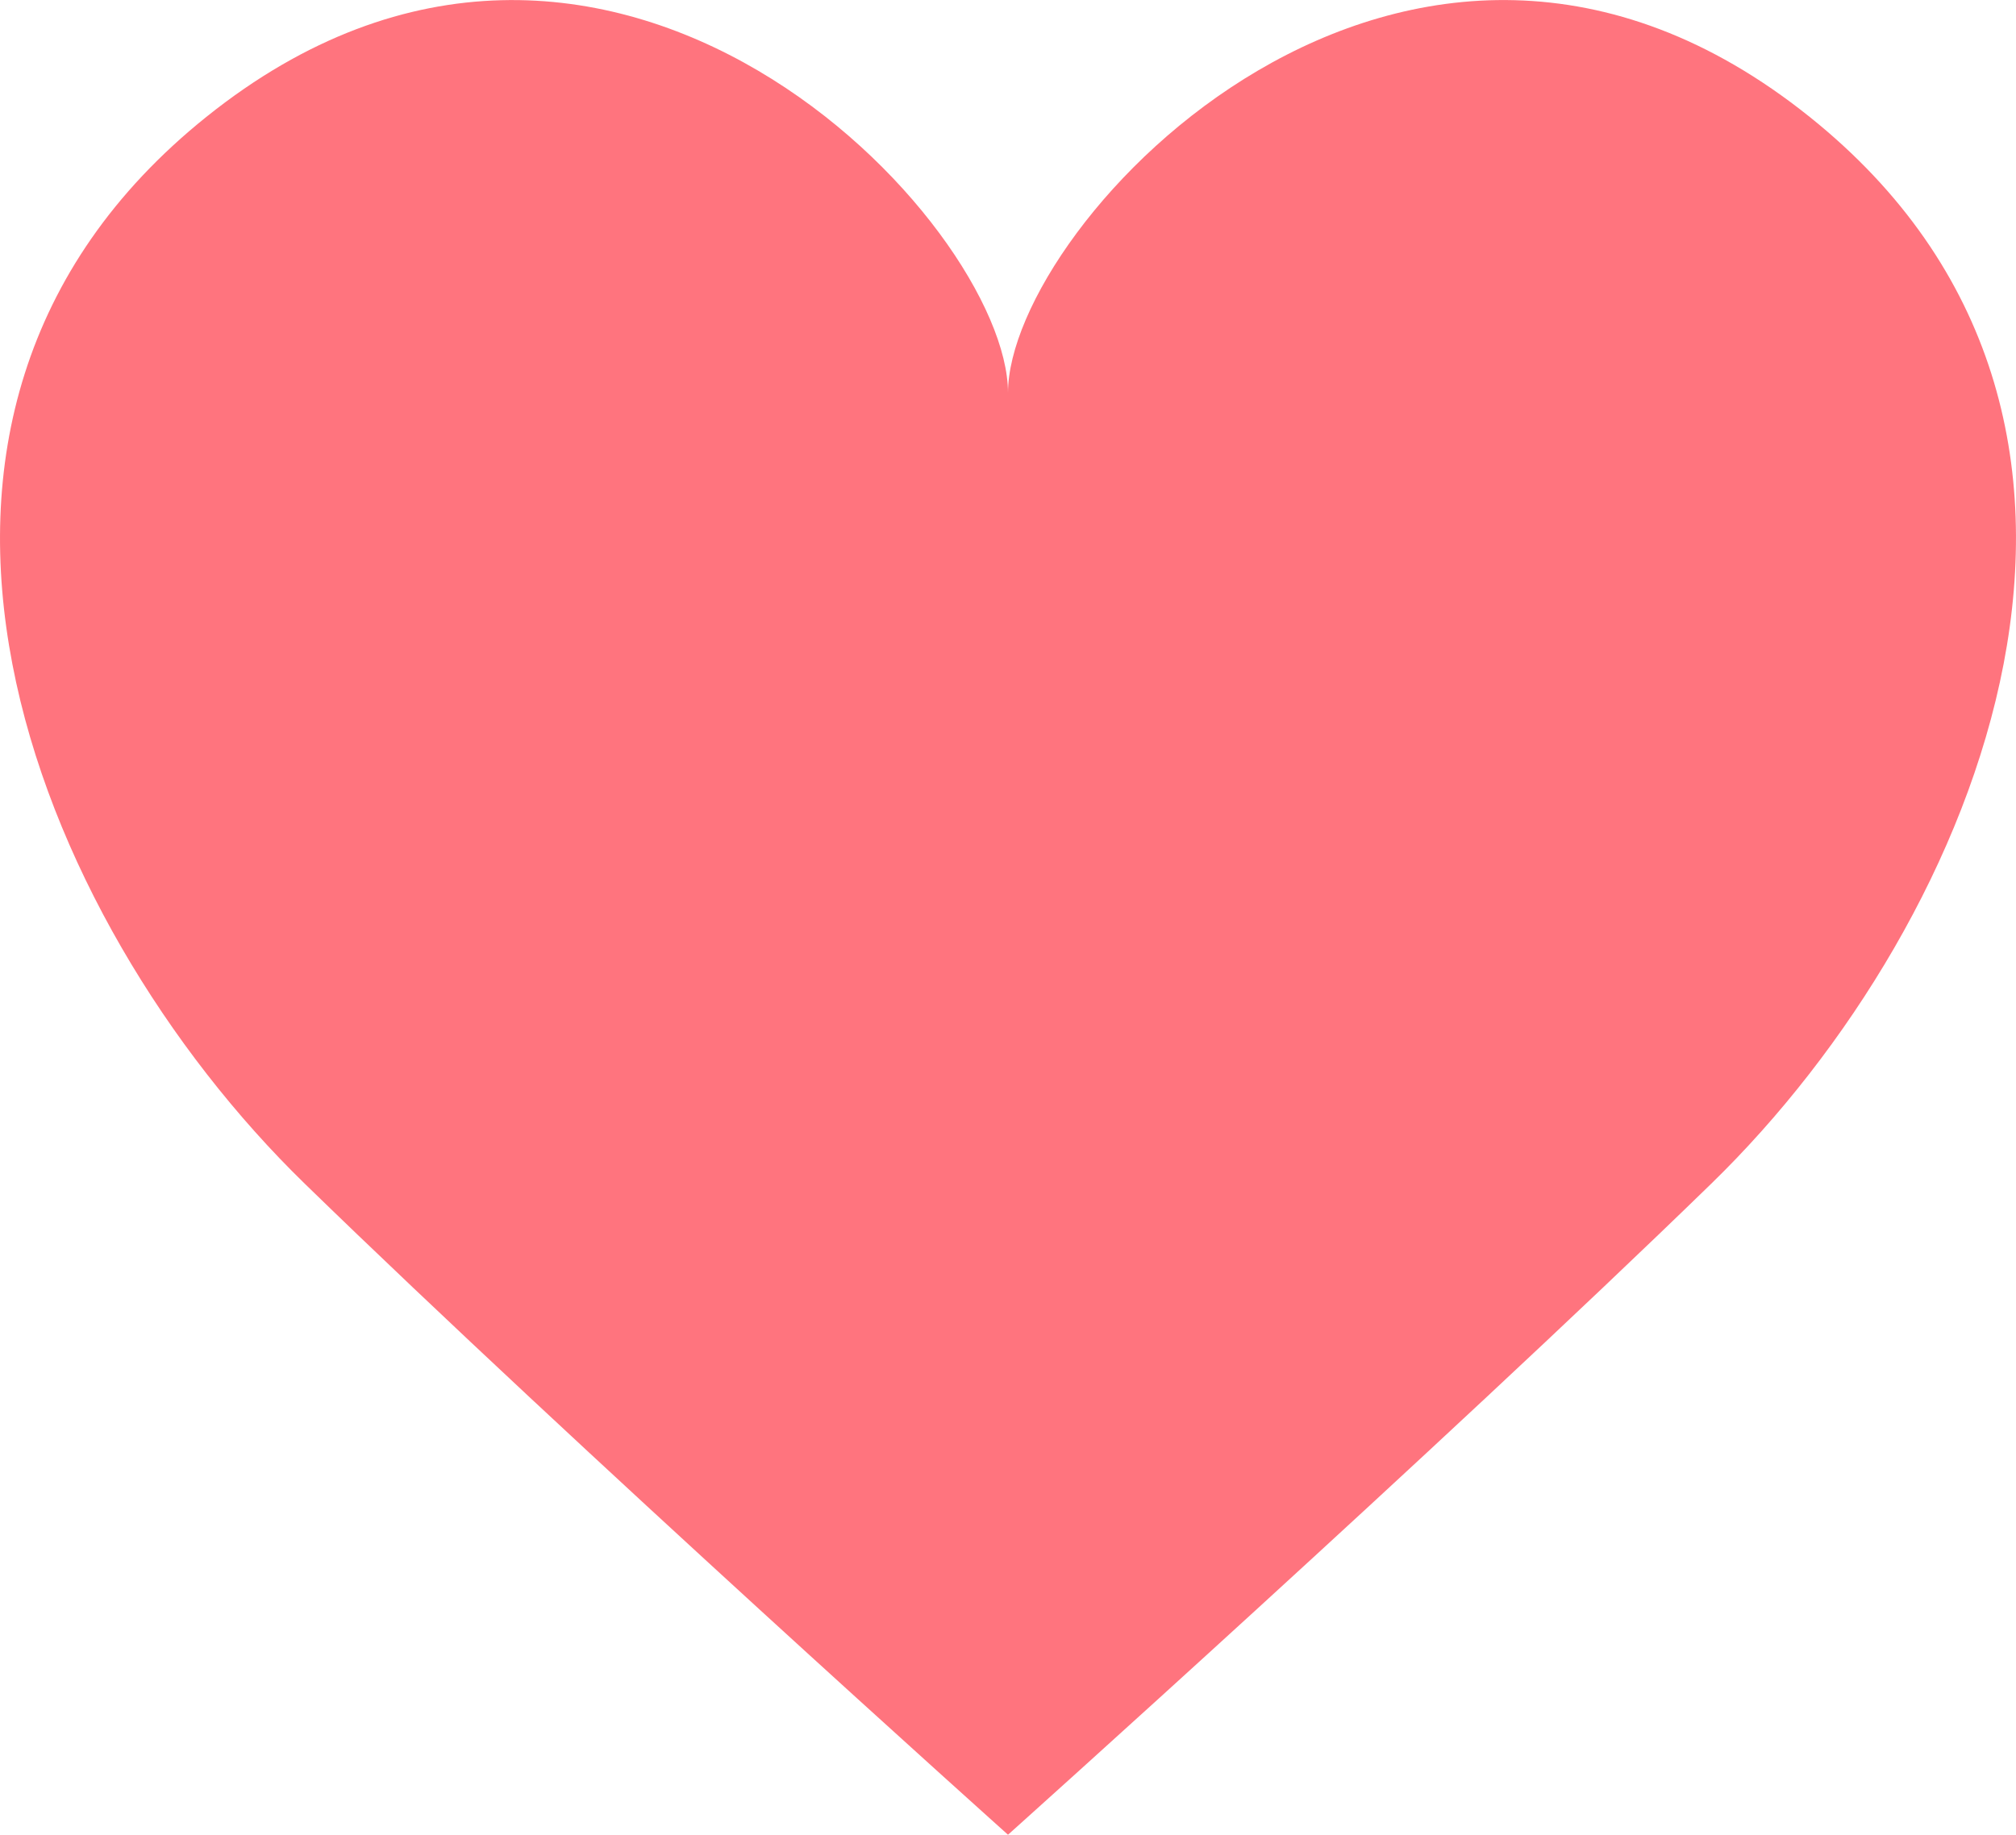 <svg xmlns="http://www.w3.org/2000/svg" width="17.262" height="15.713"><path data-name="パス 1465" d="M15.495 1.001c-3.443-2.761-6.864.914-6.864 2.364 0-1.449-3.422-5.125-6.864-2.364-3.221 2.584-1.489 6.868.842 9.136s6.022 5.576 6.022 5.576 3.691-3.308 6.022-5.576 4.063-6.556.842-9.136z" fill="#ff747e"/></svg>